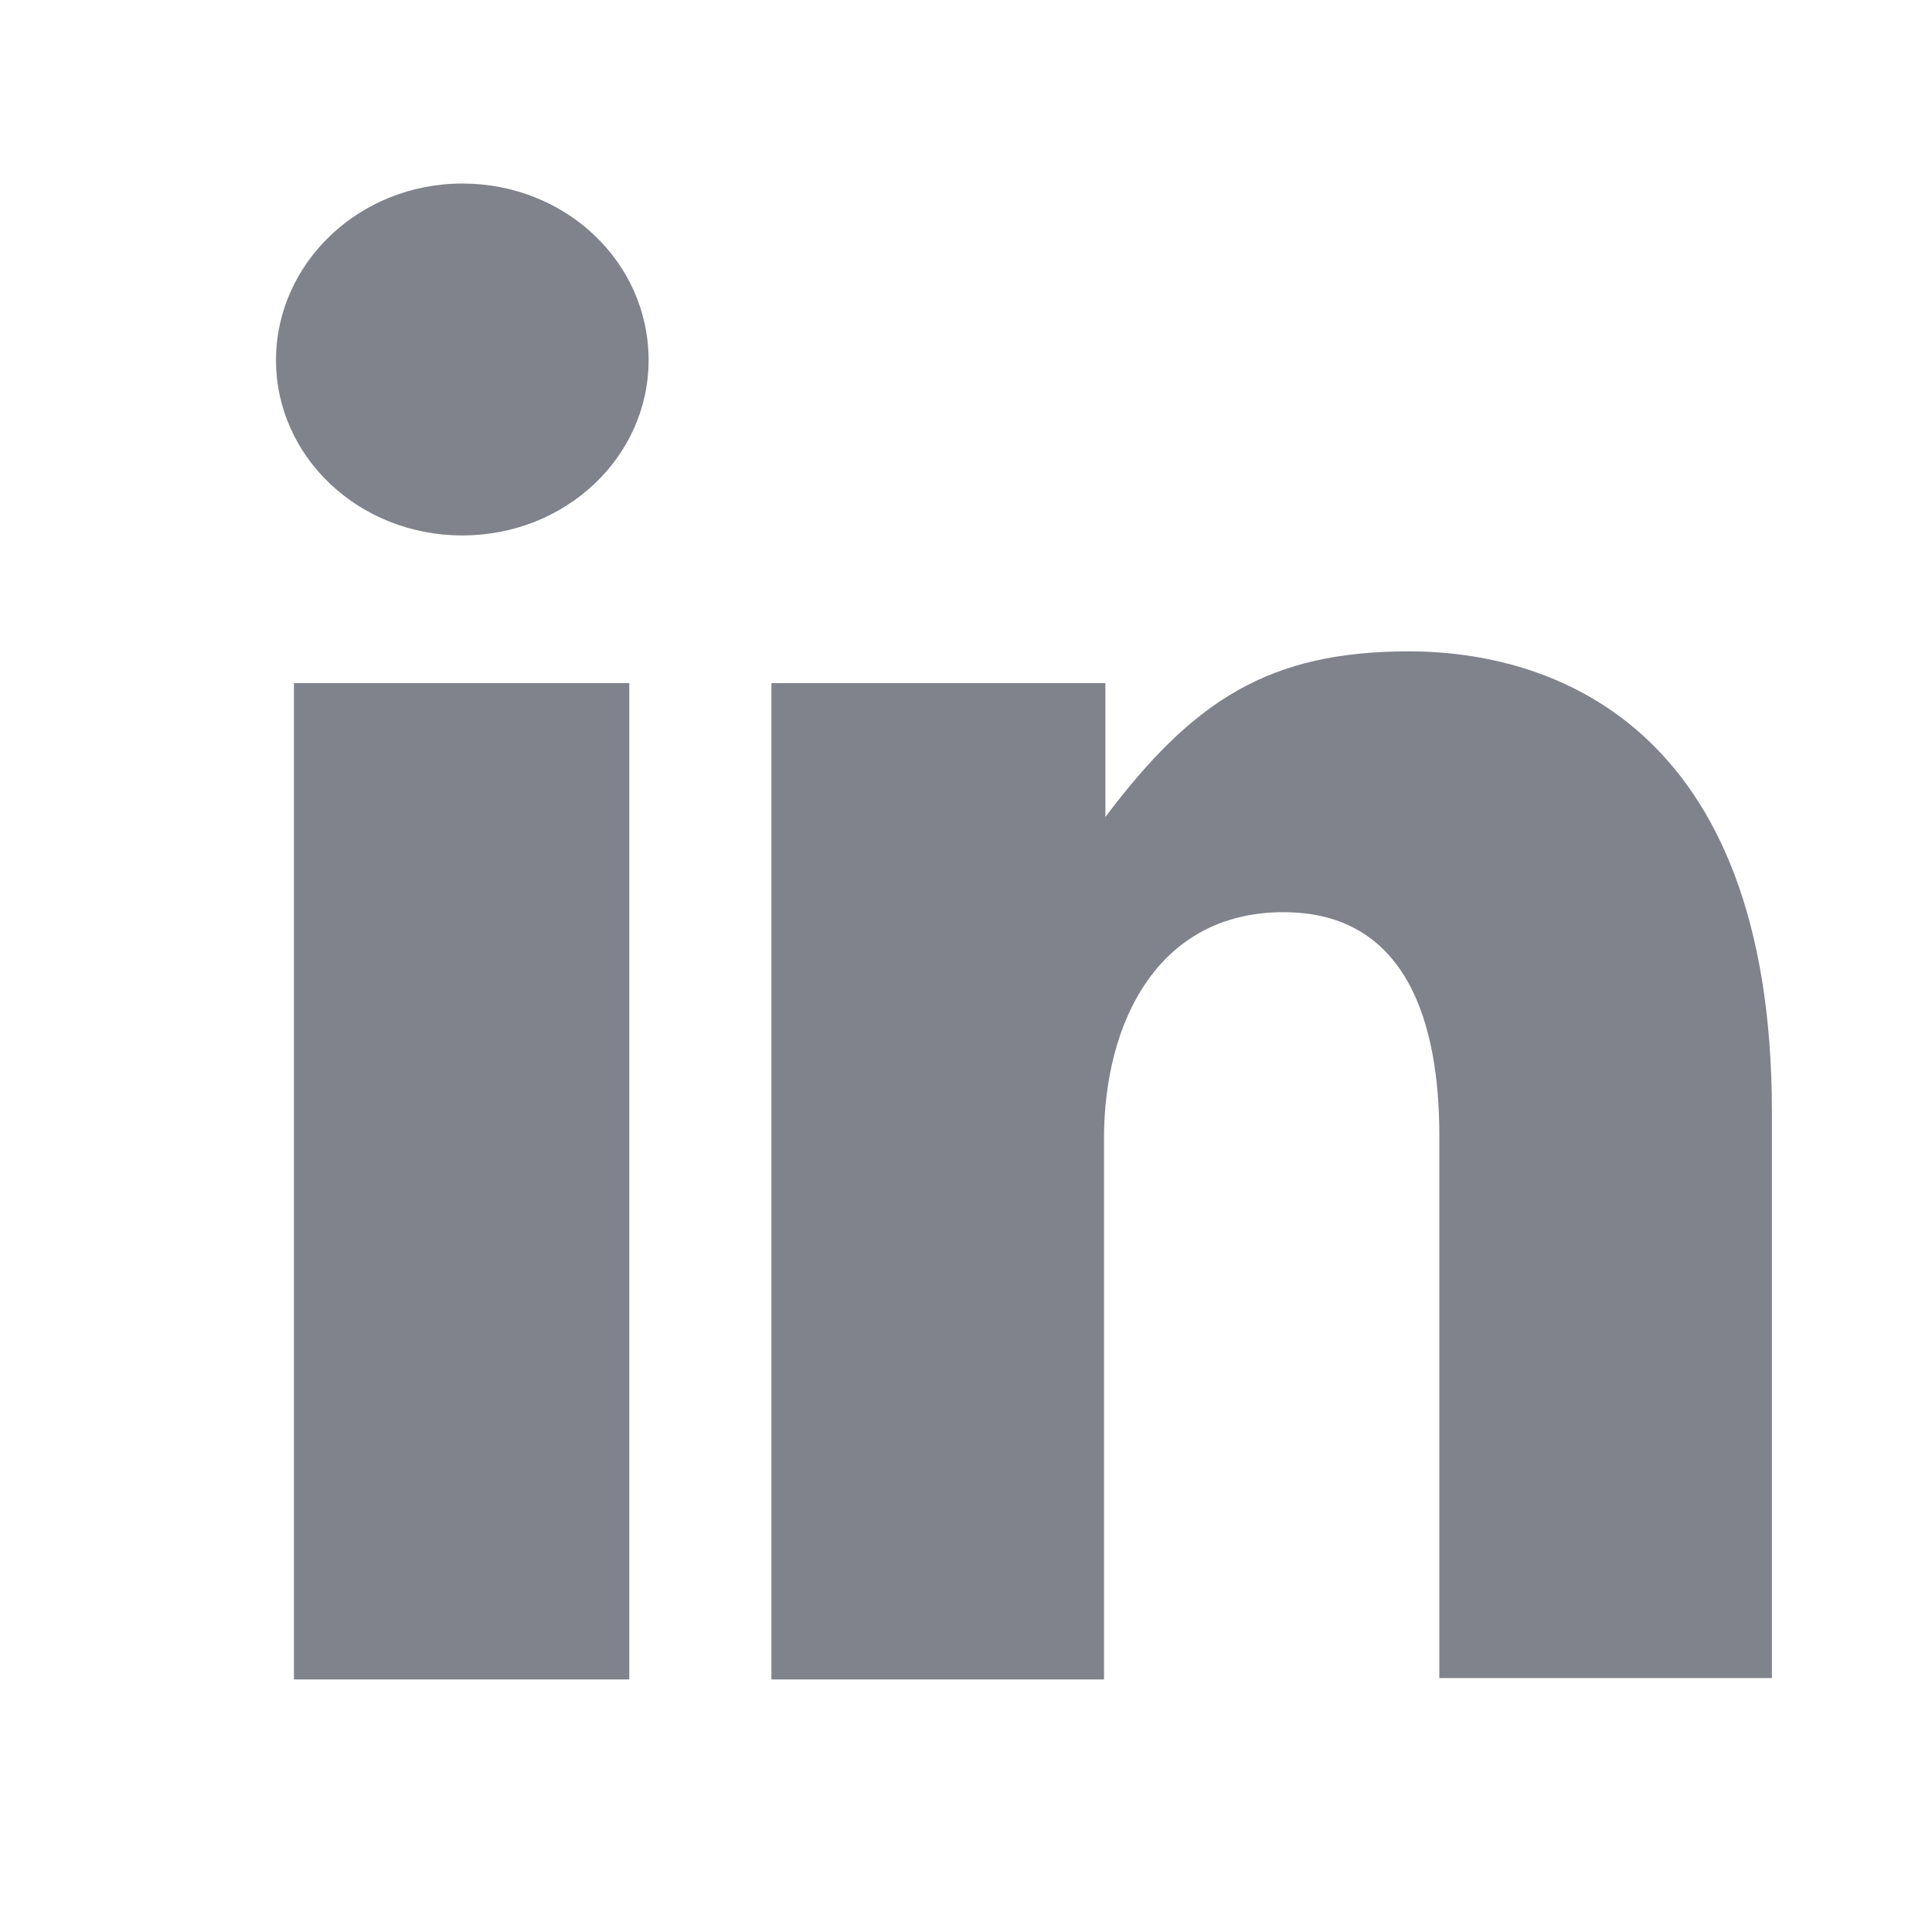 <svg xmlns="http://www.w3.org/2000/svg" xmlns:xlink="http://www.w3.org/1999/xlink" width="14" height="14" viewBox="0 0 14 14"><defs><path id="e7lja" d="M1279.13 72.95h2.43v7.22h-2.43zm10.71 3.11v4.1h-2.41v-3.93c0-.81-.23-1.62-1.13-1.62-.91 0-1.3.8-1.3 1.64v3.92h-2.41v-7.22h2.42v.97c.64-.85 1.19-1.2 2.2-1.2 1 0 2.63.5 2.63 3.34zm-8.14-5.45c0 .7-.6 1.27-1.35 1.27-.75 0-1.35-.57-1.35-1.27 0-.7.6-1.28 1.35-1.28.75 0 1.35.57 1.35 1.28z"/></defs><g><g transform="translate(-1277 -68)"><use fill="#80828c" xlink:href="#e7lja"/></g></g></svg>